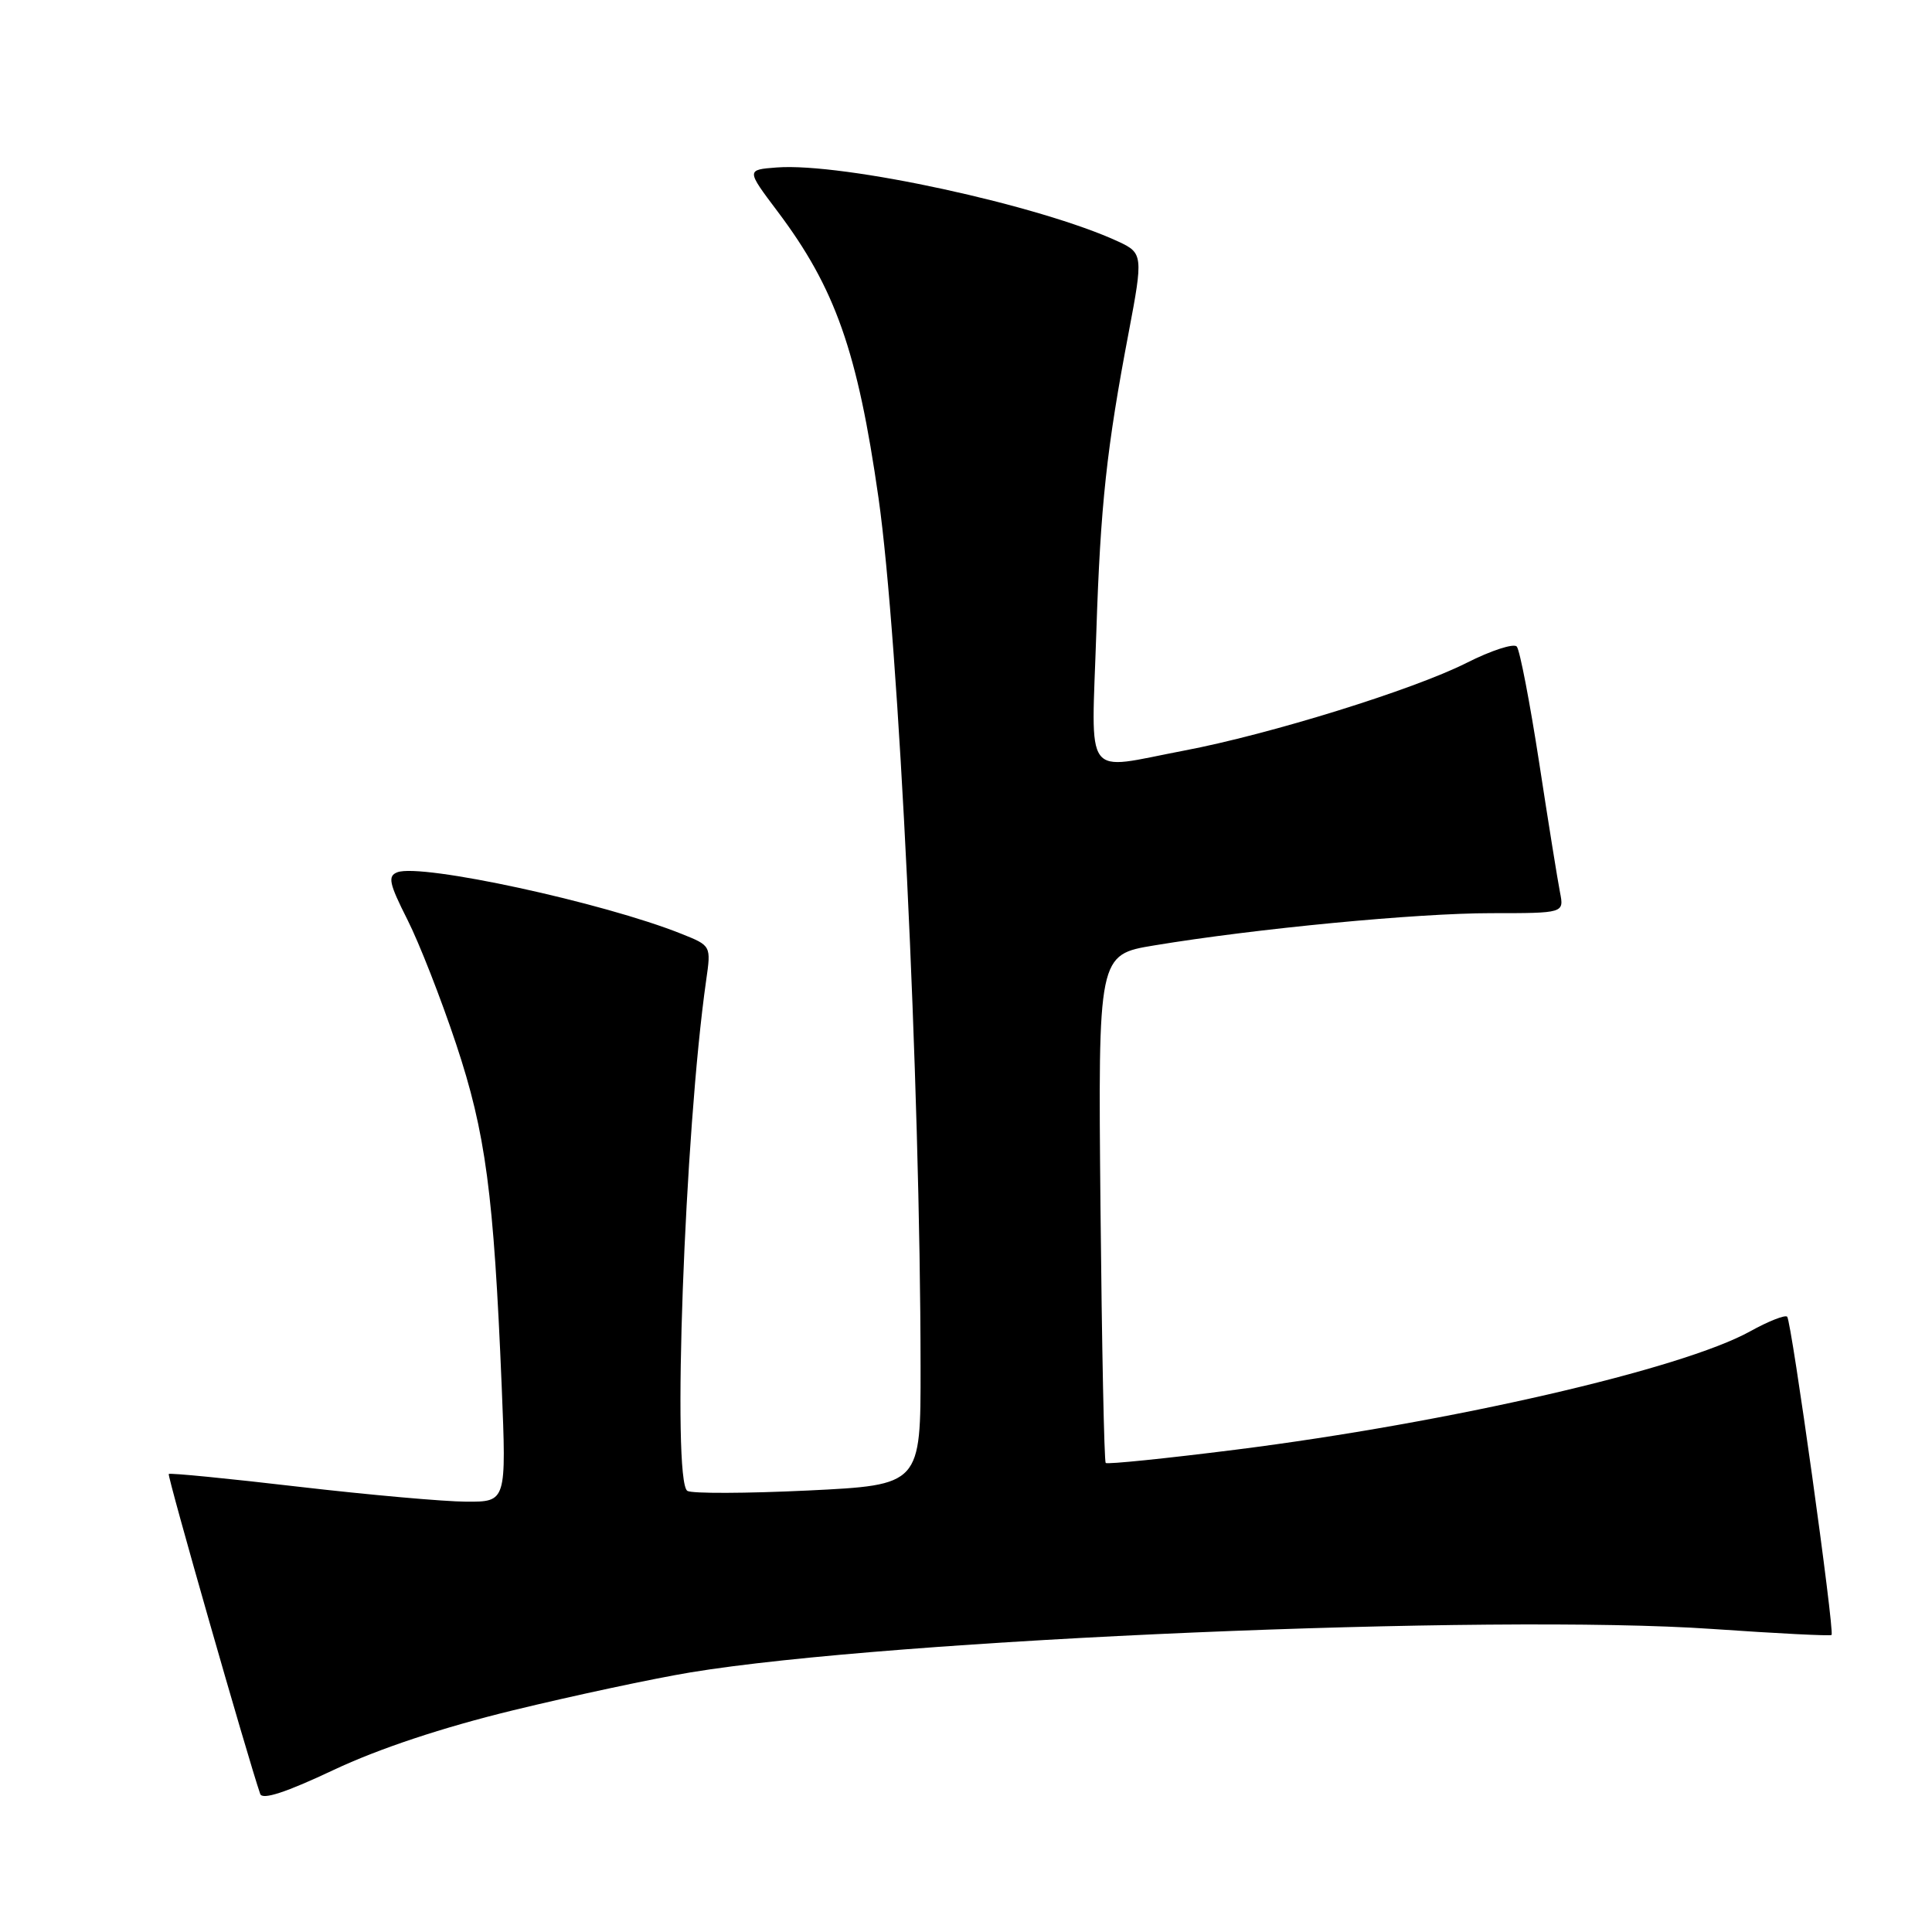 <?xml version="1.0" encoding="UTF-8" standalone="no"?>
<!DOCTYPE svg PUBLIC "-//W3C//DTD SVG 1.1//EN" "http://www.w3.org/Graphics/SVG/1.1/DTD/svg11.dtd" >
<svg xmlns="http://www.w3.org/2000/svg" xmlns:xlink="http://www.w3.org/1999/xlink" version="1.1" viewBox="0 0 256 256">
 <g >
 <path fill="currentColor"
d=" M 68.00 226.62 C 75.97 224.68 86.55 222.42 91.50 221.60 C 118.14 217.20 197.65 213.82 226.95 215.85 C 235.45 216.44 242.53 216.80 242.69 216.64 C 243.12 216.21 237.38 175.05 236.81 174.47 C 236.53 174.20 234.32 175.07 231.90 176.41 C 222.88 181.42 192.03 188.52 163.75 192.09 C 154.48 193.26 146.72 194.05 146.51 193.85 C 146.31 193.64 146.00 178.41 145.82 159.99 C 145.50 126.50 145.50 126.50 152.95 125.27 C 166.42 123.04 187.74 121.00 197.58 121.00 C 207.25 121.00 207.25 121.00 206.71 118.25 C 206.41 116.74 205.16 108.97 203.94 101.00 C 202.71 93.03 201.38 86.13 200.98 85.67 C 200.58 85.22 197.58 86.19 194.32 87.84 C 187.26 91.40 168.23 97.31 156.89 99.46 C 143.37 102.03 144.62 103.72 145.27 83.75 C 145.82 66.92 146.64 59.36 149.57 43.98 C 151.48 33.94 151.43 33.52 148.25 32.04 C 137.88 27.21 111.71 21.53 102.93 22.19 C 98.88 22.50 98.88 22.50 103.02 28.00 C 110.68 38.17 113.63 46.55 116.41 66.00 C 119.10 84.85 121.95 143.62 121.98 181.14 C 122.00 196.77 122.00 196.77 107.08 197.50 C 98.88 197.89 91.68 197.92 91.08 197.55 C 89.01 196.27 90.71 149.95 93.57 129.90 C 94.23 125.31 94.23 125.31 90.30 123.74 C 79.94 119.59 55.82 114.37 52.65 115.58 C 51.35 116.08 51.55 117.04 53.97 121.83 C 55.55 124.95 58.45 132.37 60.43 138.32 C 64.36 150.13 65.42 158.09 66.48 183.75 C 67.10 199.00 67.10 199.00 61.80 198.98 C 58.89 198.97 48.88 198.08 39.57 197.00 C 30.26 195.91 22.52 195.15 22.36 195.31 C 22.13 195.53 32.86 233.03 34.48 237.71 C 34.77 238.53 37.91 237.50 44.20 234.53 C 50.21 231.70 58.63 228.90 68.00 226.62 Z "/>
</g>
</svg>